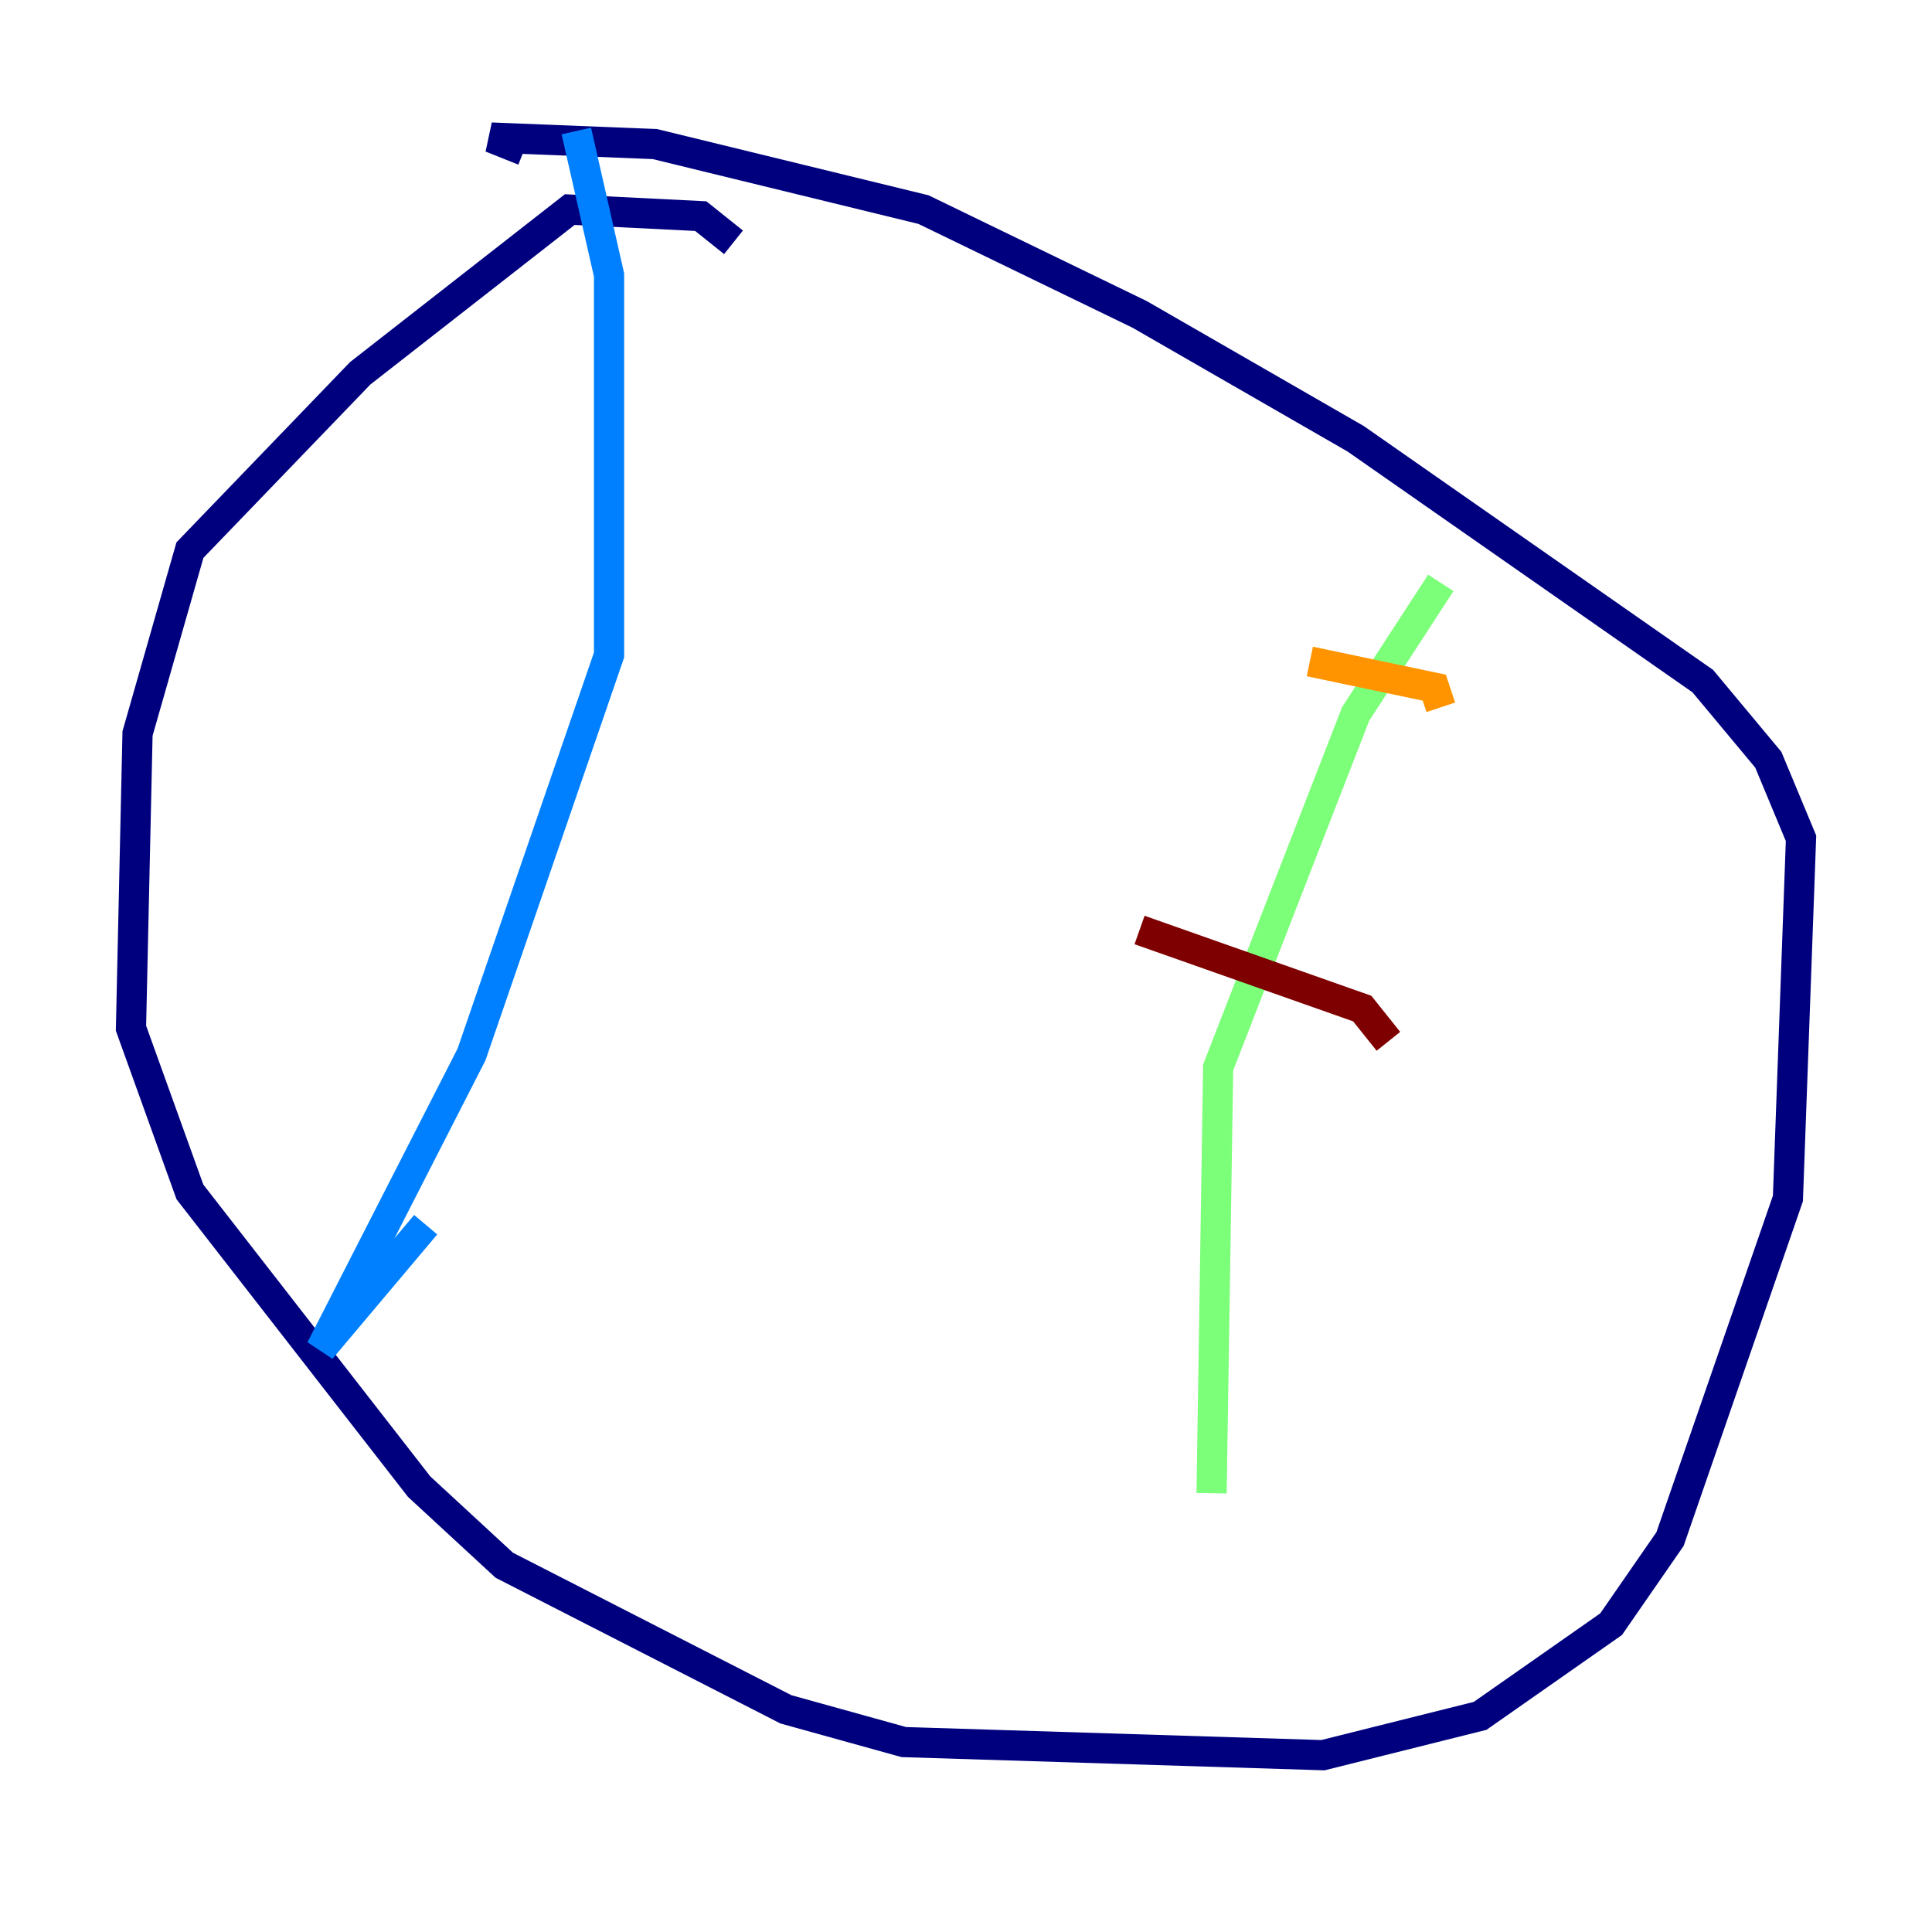 <?xml version="1.0" encoding="utf-8" ?>
<svg baseProfile="tiny" height="128" version="1.2" viewBox="0,0,128,128" width="128" xmlns="http://www.w3.org/2000/svg" xmlns:ev="http://www.w3.org/2001/xml-events" xmlns:xlink="http://www.w3.org/1999/xlink"><defs /><polyline fill="none" points="48.597,16.054 46.427,14.319 37.749,13.885 23.864,24.732 12.583,36.447 9.112,48.597 8.678,68.122 12.583,78.969 27.77,98.495 33.41,103.702 52.068,113.248 59.878,115.417 87.647,116.285 98.061,113.681 106.739,107.607 110.644,101.966 118.454,79.403 119.322,55.539 117.153,50.332 112.814,45.125 89.817,29.071 75.498,20.827 61.18,13.885 43.39,9.546 32.542,9.112 34.712,9.98" stroke="#00007f" stroke-width="2" /><polyline fill="none" points="38.183,8.678 40.352,18.224 40.352,43.39 31.241,69.858 21.261,89.383 28.203,81.139" stroke="#0080ff" stroke-width="2" /><polyline fill="none" points="95.458,38.617 89.817,47.295 80.705,70.725 80.271,98.929" stroke="#7cff79" stroke-width="2" /><polyline fill="none" points="86.78,43.824 95.024,45.559 95.458,46.861" stroke="#ff9400" stroke-width="2" /><polyline fill="none" points="75.498,61.614 90.251,66.82 91.986,68.99" stroke="#7f0000" stroke-width="2" /></svg>
